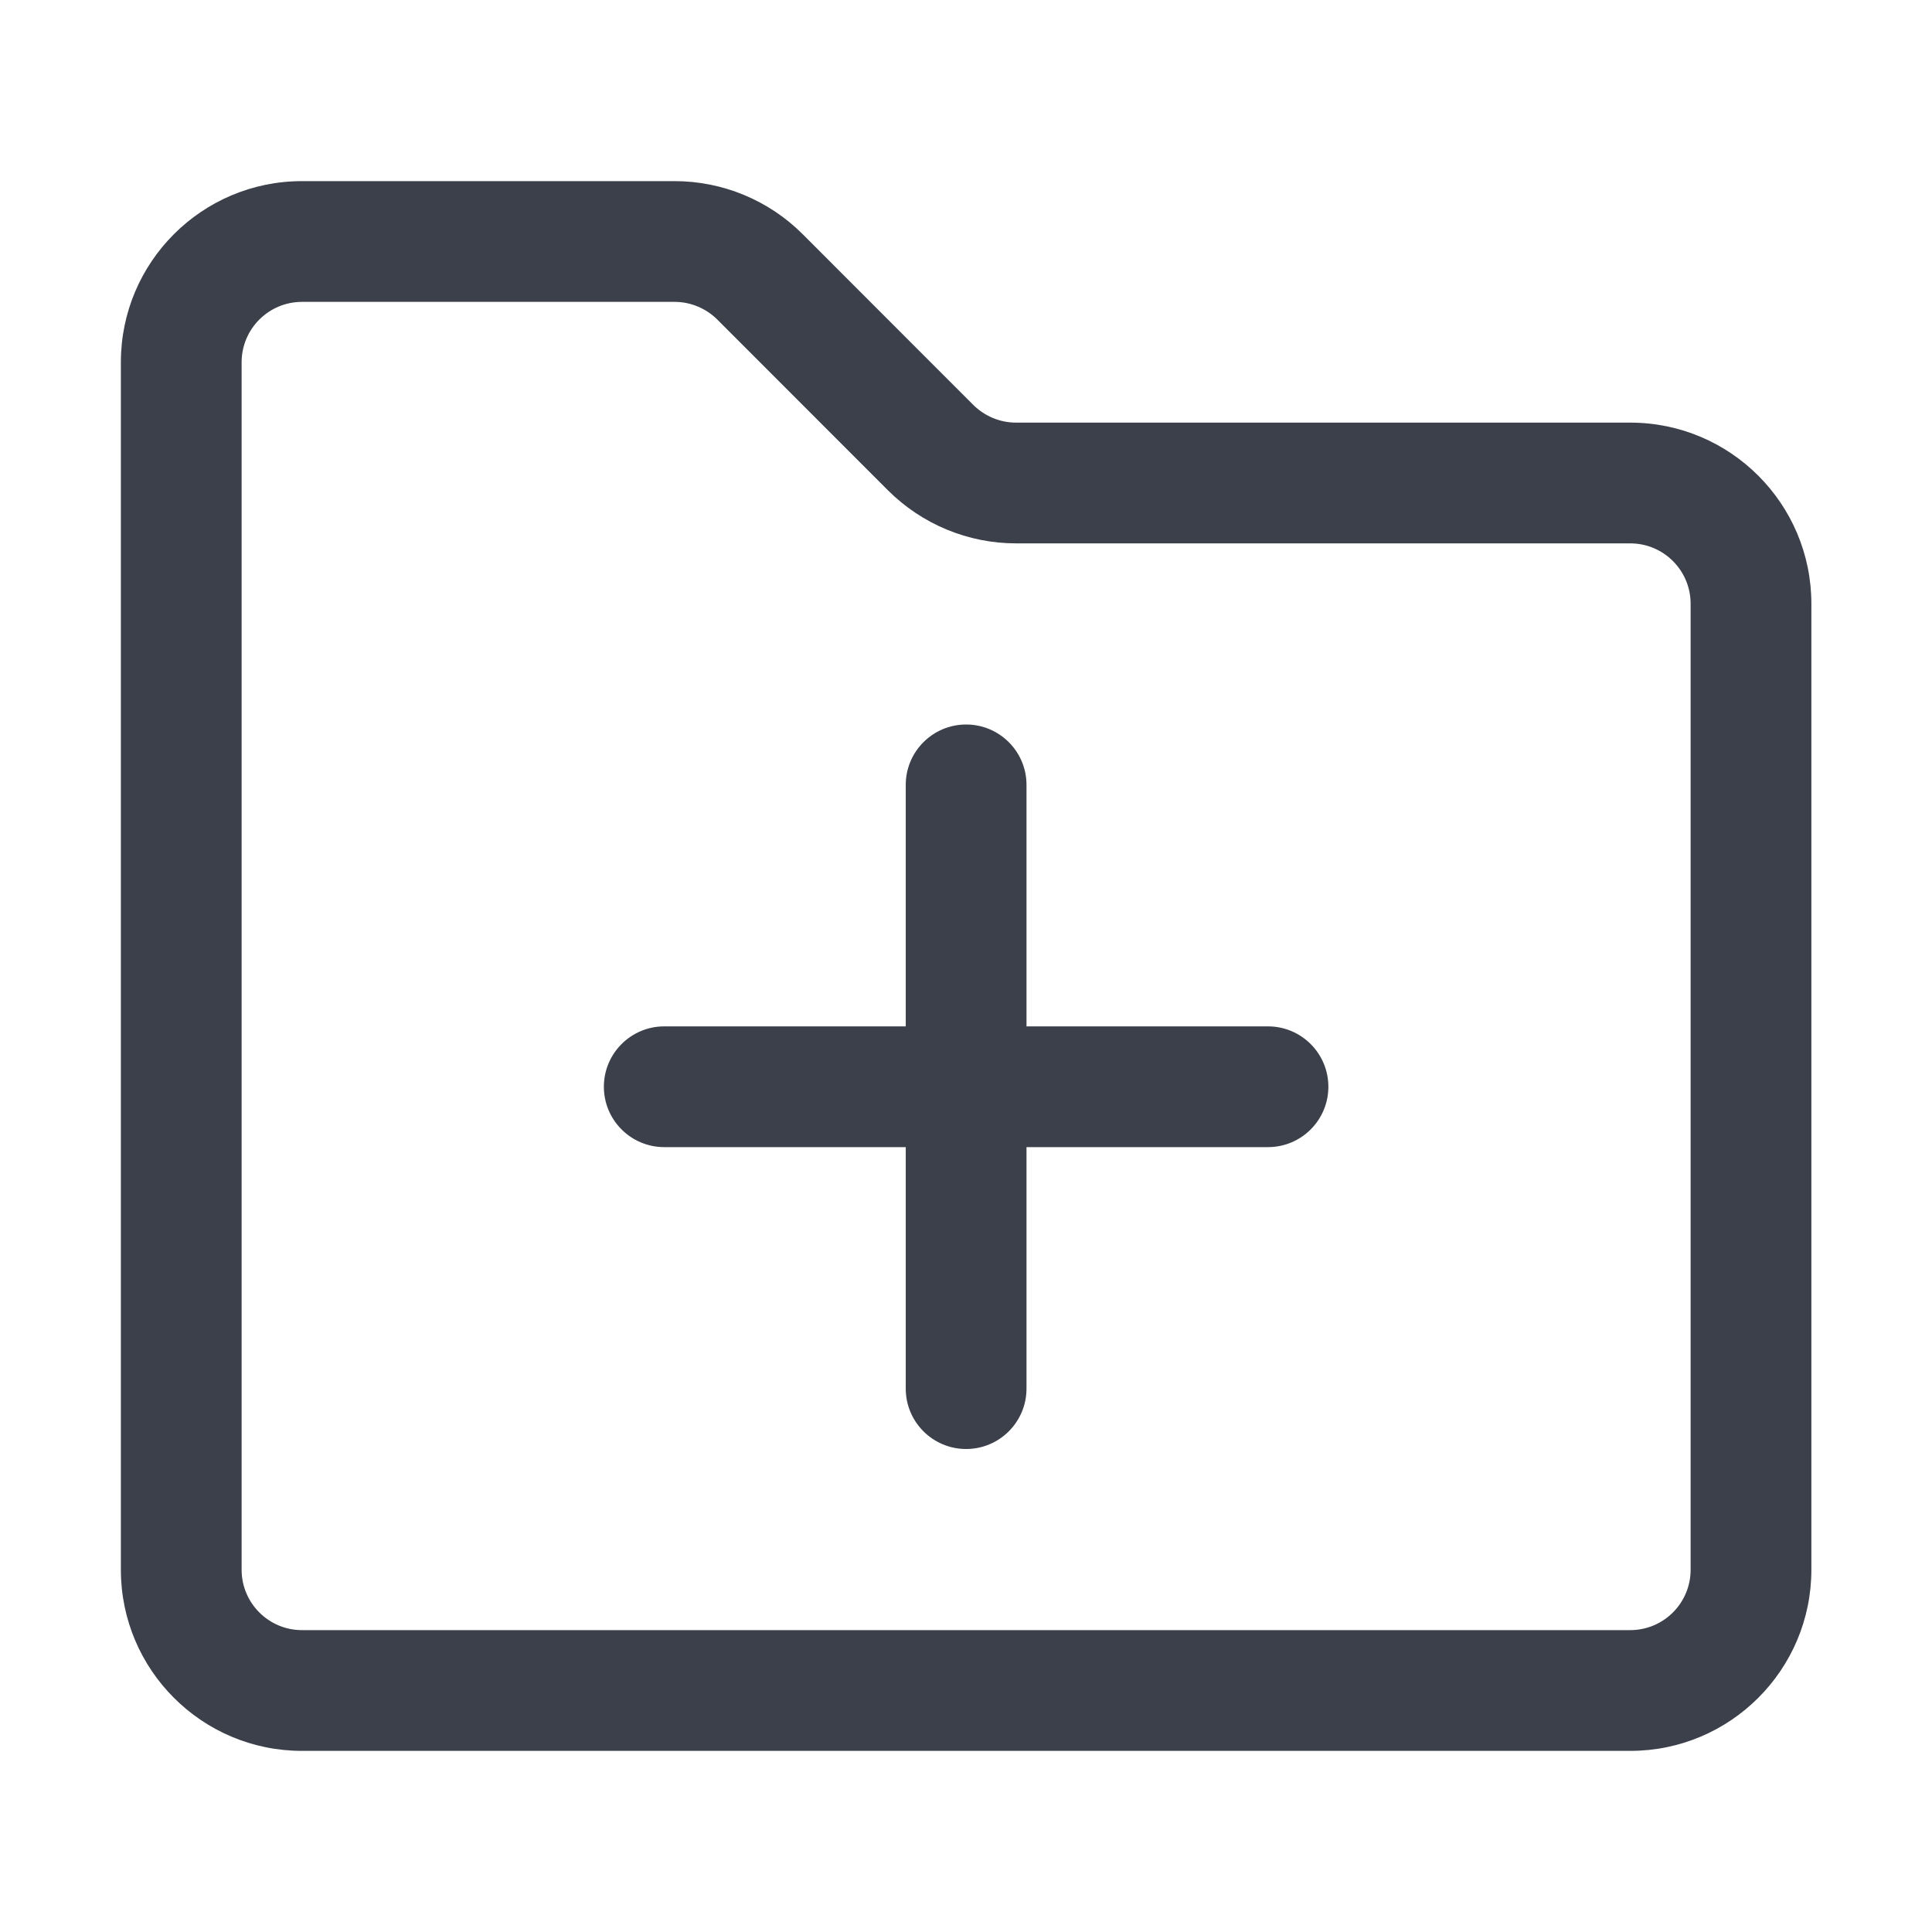 <svg width="16" height="16" viewBox="0 0 16 16" fill="none" xmlns="http://www.w3.org/2000/svg">
<path fill-rule="evenodd" clip-rule="evenodd" d="M2.001 3C2.001 2.724 2.225 2.5 2.501 2.5H5.587C5.719 2.5 5.846 2.553 5.94 2.646L7.354 4.061C7.636 4.342 8.017 4.5 8.415 4.5H13.501C13.777 4.5 14.001 4.724 14.001 5V13C14.001 13.276 13.777 13.5 13.501 13.5H2.501C2.225 13.5 2.001 13.276 2.001 13V3ZM2.501 1.5C1.672 1.5 1.001 2.172 1.001 3V13C1.001 13.828 1.672 14.5 2.501 14.5H13.501C14.329 14.5 15.001 13.828 15.001 13V5C15.001 4.172 14.329 3.5 13.501 3.5H8.415C8.282 3.5 8.155 3.447 8.061 3.354L6.647 1.939C6.366 1.658 5.984 1.5 5.587 1.5H2.501ZM8.501 6.5C8.501 6.224 8.277 6 8.001 6C7.725 6 7.501 6.224 7.501 6.5V8.5H5.501C5.225 8.5 5.001 8.724 5.001 9C5.001 9.276 5.225 9.5 5.501 9.5H7.501V11.5C7.501 11.776 7.725 12 8.001 12C8.277 12 8.501 11.776 8.501 11.5V9.5H10.501C10.777 9.5 11.001 9.276 11.001 9C11.001 8.724 10.777 8.5 10.501 8.5H8.501V6.5Z" fill="#3B404A"/>
</svg>
